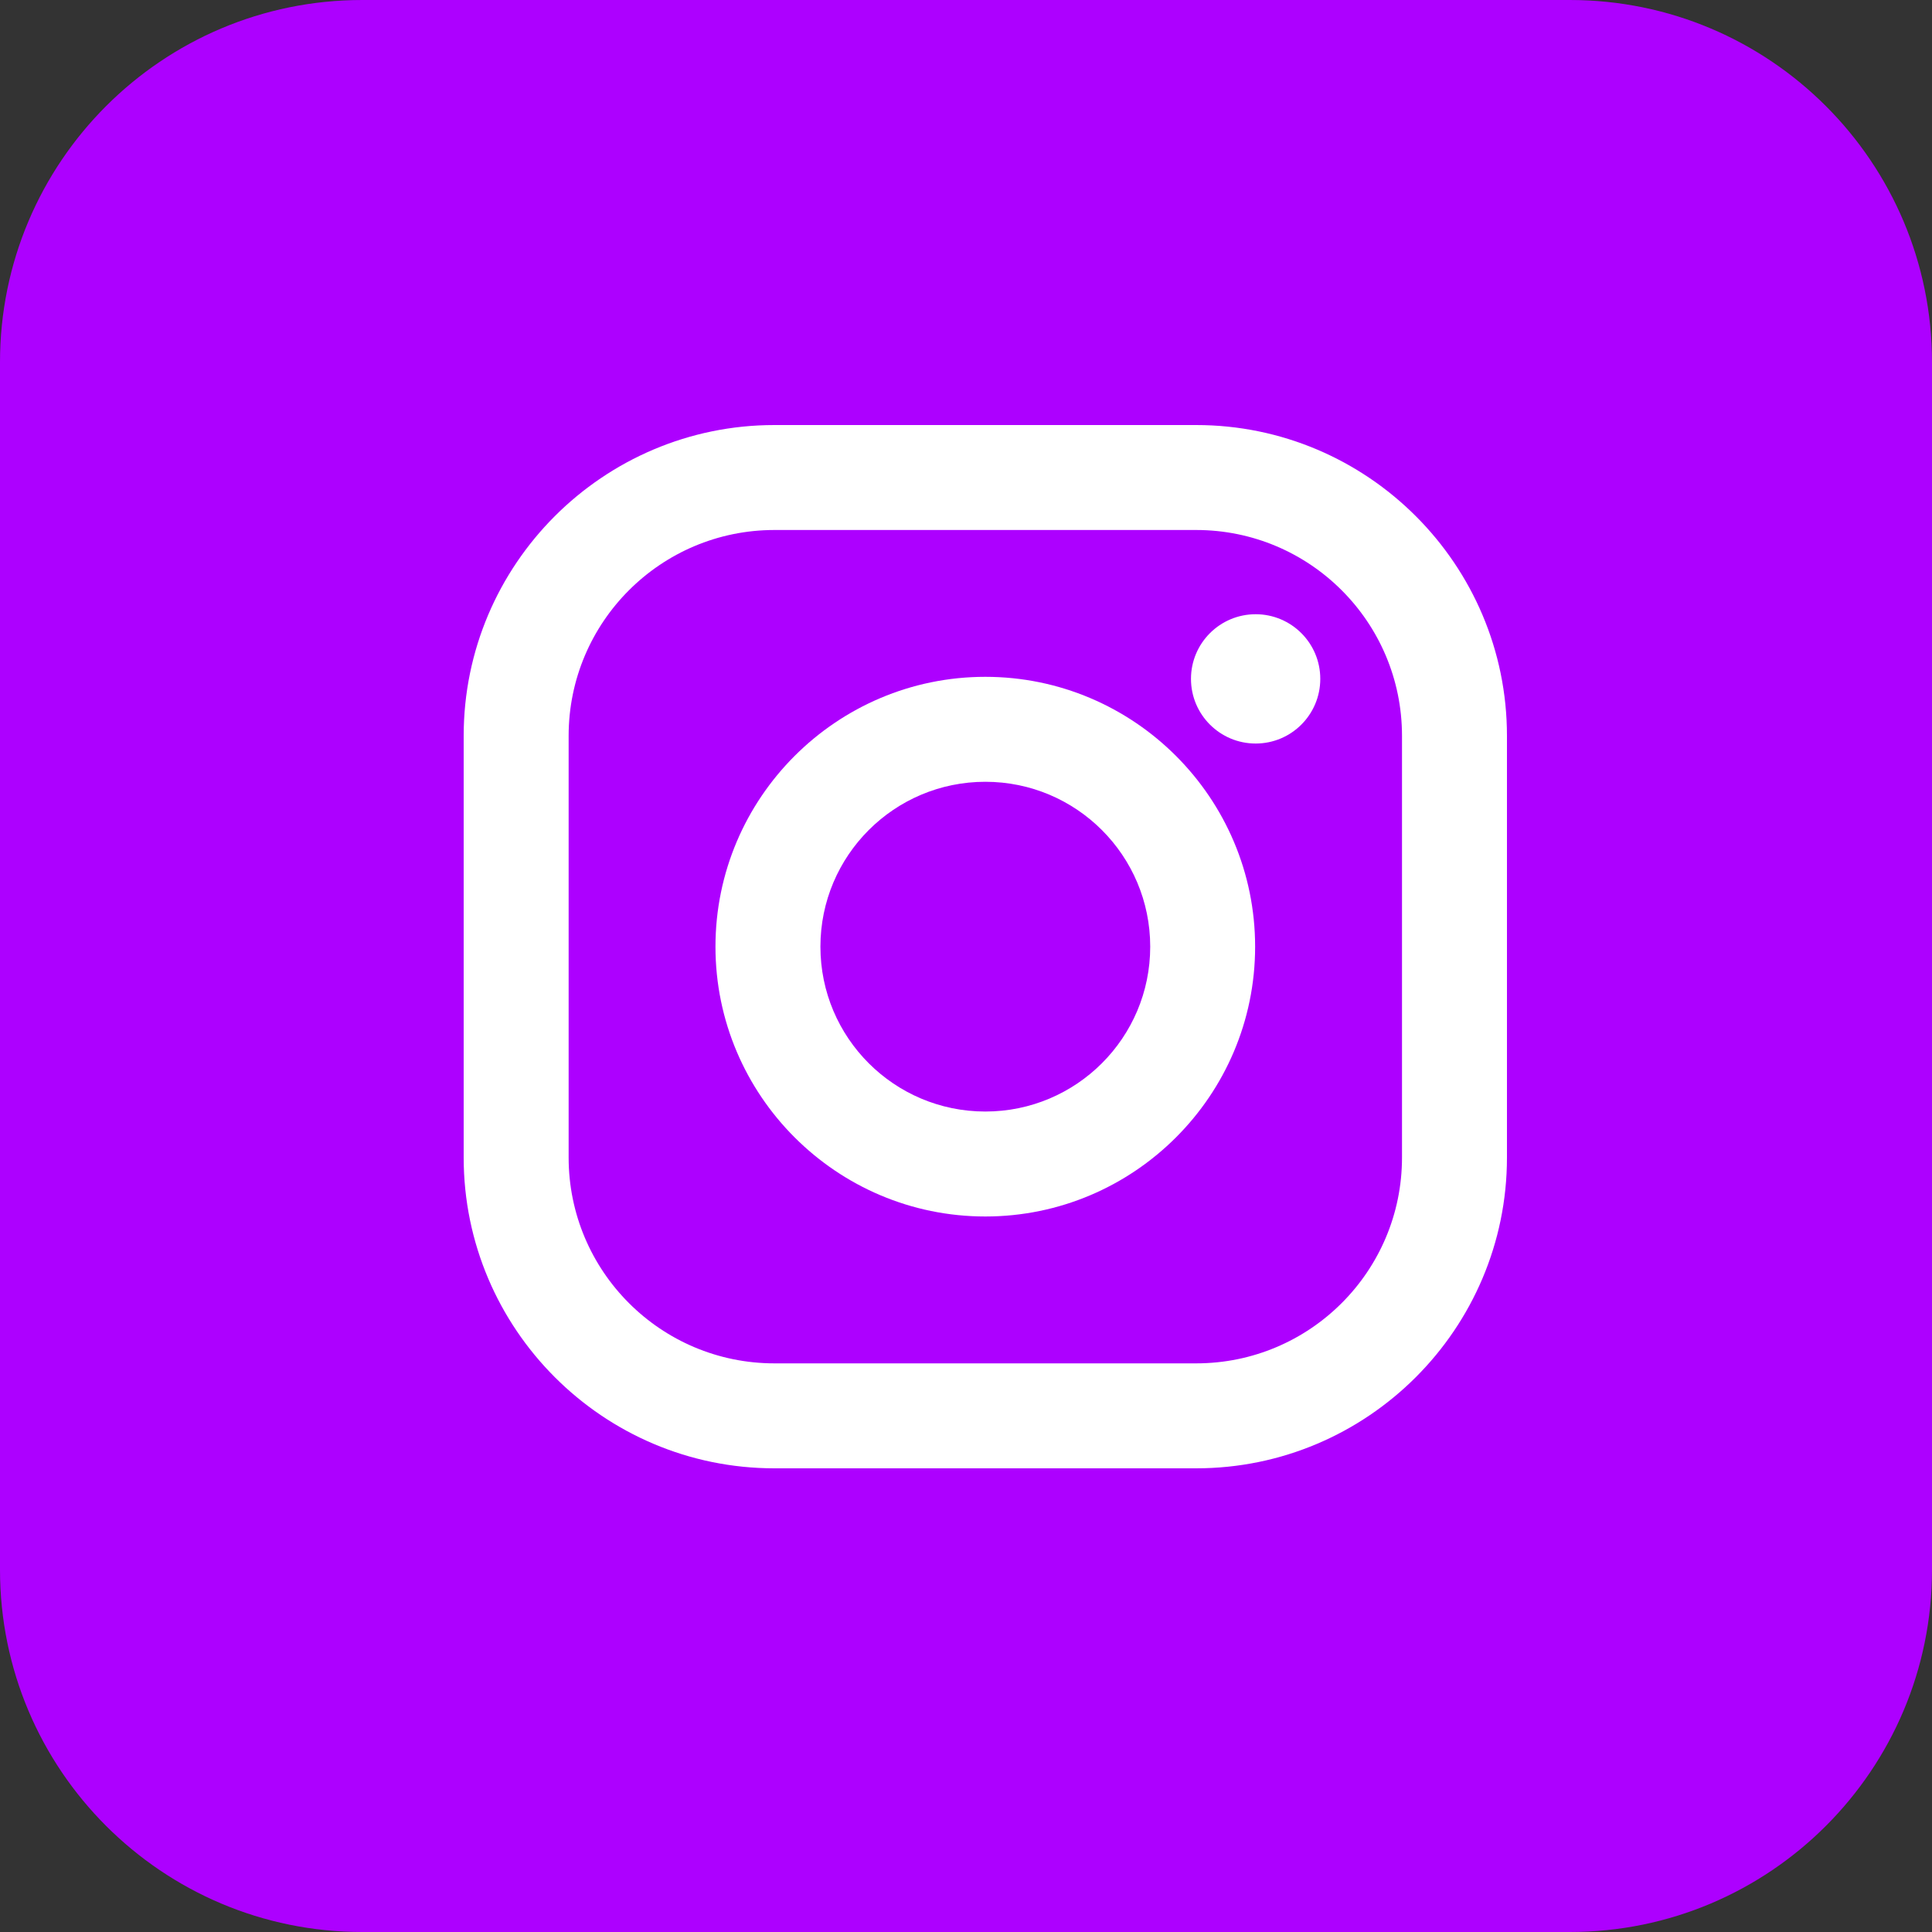 <svg width="40" height="40" viewBox="0 0 40 40" fill="none" xmlns="http://www.w3.org/2000/svg">
<rect x="0" y="0" width="40" height="40" fill="#333333" stroke="none"/>
<path d="M32.5 40H7.5C3.357 40 0 36.642 0 32.5V7.5C0 3.357 3.357 0 7.5 0H32.5C36.642 0 40 3.357 40 7.5V32.5C40 36.642 36.642 40 32.5 40Z" fill="#AD00FF"/>
<path d="M24.765 8.8H16.034C12.486 8.8 9.6 11.686 9.6 15.235V23.965C9.6 27.513 12.486 30.4 16.034 30.4H24.765C28.313 30.4 31.2 27.513 31.2 23.965V15.235C31.2 11.686 28.313 8.8 24.765 8.8ZM29.027 23.965C29.027 26.319 27.119 28.227 24.765 28.227H16.034C13.681 28.227 11.773 26.319 11.773 23.965V15.235C11.773 12.881 13.681 10.973 16.034 10.973H24.765C27.119 10.973 29.027 12.881 29.027 15.235V23.965Z" fill="white"/>
<path d="M20.4 14.013C17.32 14.013 14.813 16.519 14.813 19.6C14.813 22.68 17.32 25.186 20.4 25.186C23.48 25.186 25.986 22.68 25.986 19.6C25.986 16.519 23.48 14.013 20.4 14.013ZM20.4 23.013C18.515 23.013 16.986 21.485 16.986 19.6C16.986 17.714 18.515 16.186 20.4 16.186C22.285 16.186 23.814 17.714 23.814 19.6C23.814 21.485 22.285 23.013 20.4 23.013Z" fill="white"/>
<path d="M25.997 15.394C26.736 15.394 27.335 14.795 27.335 14.055C27.335 13.316 26.736 12.717 25.997 12.717C25.258 12.717 24.658 13.316 24.658 14.055C24.658 14.795 25.258 15.394 25.997 15.394Z" fill="white"/>
</svg>
